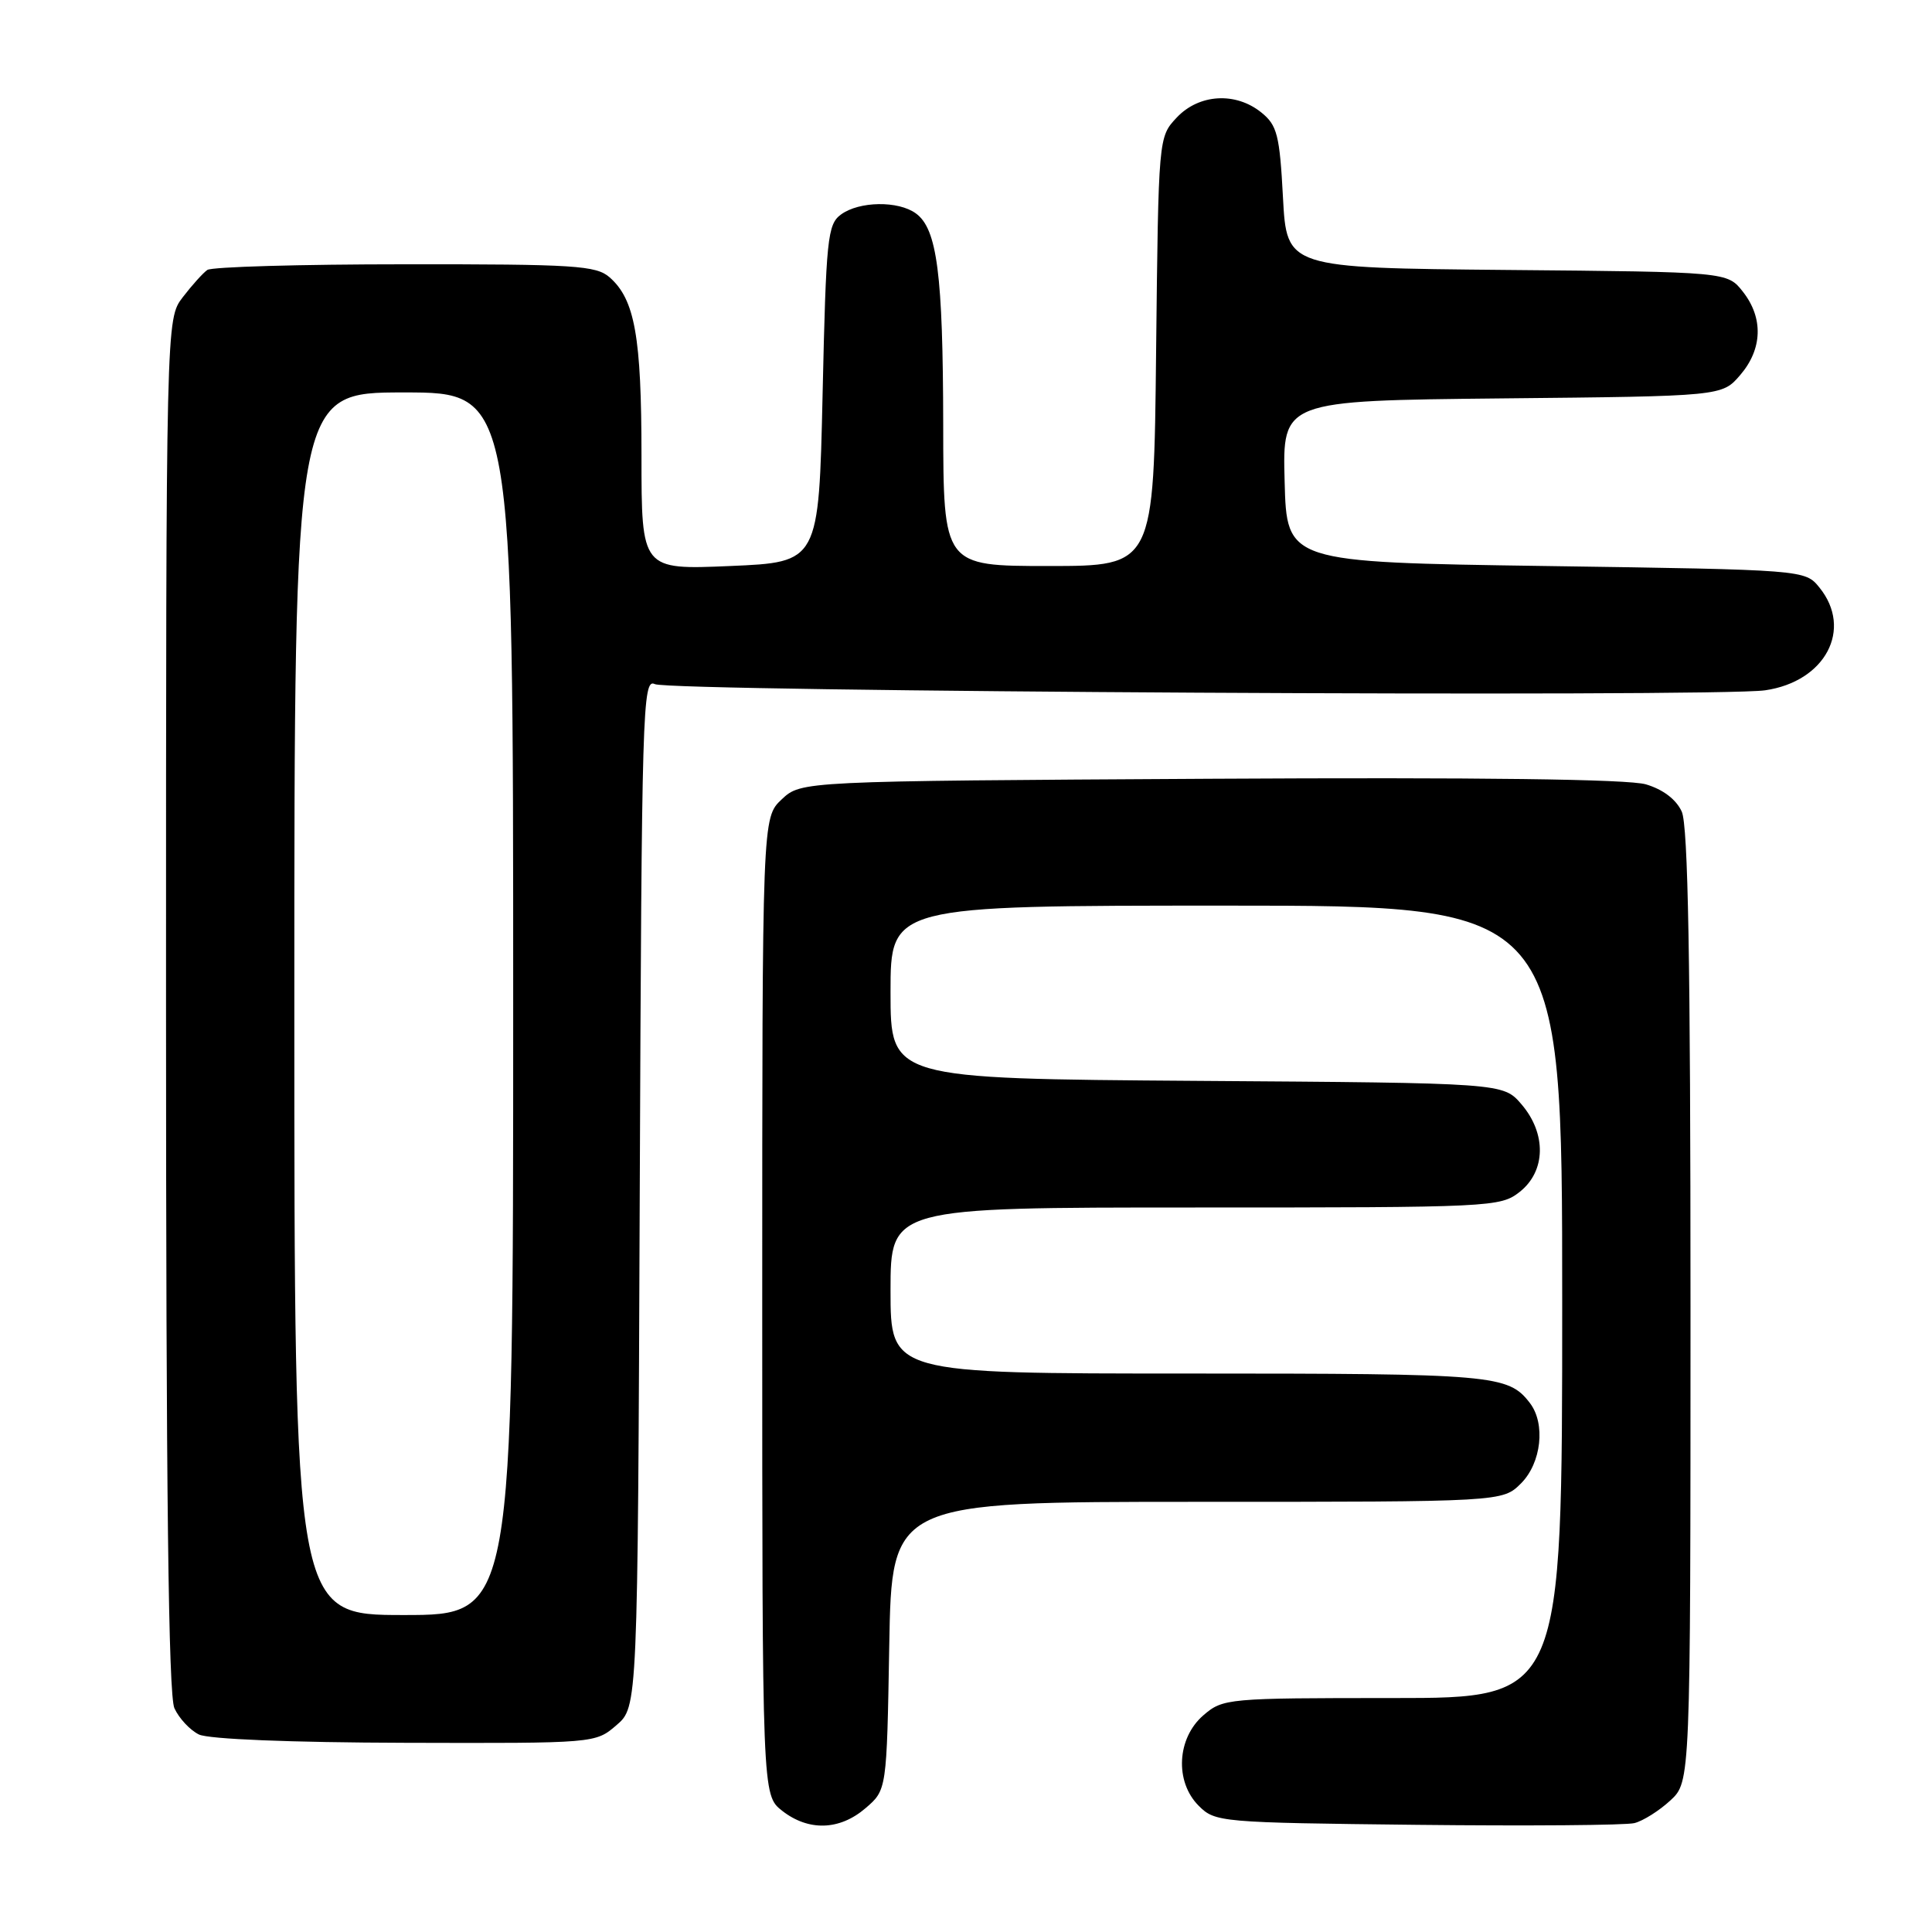 <?xml version="1.0" encoding="UTF-8" standalone="no"?>
<!DOCTYPE svg PUBLIC "-//W3C//DTD SVG 1.1//EN" "http://www.w3.org/Graphics/SVG/1.1/DTD/svg11.dtd" >
<svg xmlns="http://www.w3.org/2000/svg" xmlns:xlink="http://www.w3.org/1999/xlink" version="1.1" viewBox="0 0 256 256">
 <g >
 <path fill="currentColor"
d=" M 114.69 239.59 C 117.50 237.18 117.50 237.18 117.83 218.09 C 118.16 199.00 118.16 199.00 158.62 199.00 C 199.09 199.00 199.09 199.00 201.55 196.55 C 204.24 193.85 204.82 188.65 202.72 185.91 C 199.84 182.16 198.00 182.00 157.57 182.00 C 118.00 182.00 118.00 182.00 118.00 171.00 C 118.00 160.00 118.00 160.00 158.37 160.00 C 197.69 160.00 198.80 159.95 201.37 157.93 C 204.84 155.19 204.94 150.20 201.59 146.31 C 199.17 143.50 199.17 143.50 158.59 143.22 C 118.00 142.93 118.00 142.93 118.00 131.47 C 118.00 120.00 118.00 120.00 162.50 120.00 C 207.00 120.00 207.00 120.00 207.00 172.50 C 207.00 225.00 207.00 225.00 184.56 225.00 C 162.64 225.00 162.05 225.05 159.46 227.28 C 155.94 230.31 155.64 236.08 158.83 239.27 C 161.00 241.45 161.67 241.51 187.77 241.80 C 202.46 241.96 215.42 241.86 216.57 241.57 C 217.72 241.28 219.86 239.93 221.33 238.57 C 224.00 236.10 224.00 236.10 224.00 173.09 C 224.00 127.28 223.68 109.40 222.84 107.54 C 222.10 105.92 220.35 104.60 218.09 103.93 C 215.72 103.24 196.06 102.99 160.33 103.19 C 106.16 103.50 106.16 103.50 103.58 105.92 C 101.00 108.35 101.00 108.35 101.00 173.10 C 101.00 237.85 101.00 237.85 103.63 239.93 C 107.13 242.67 111.25 242.55 114.69 239.59 Z  M 81.69 228.59 C 84.50 226.17 84.50 226.17 84.77 157.99 C 85.03 93.75 85.14 89.85 86.77 90.65 C 88.78 91.64 227.34 92.41 233.88 91.47 C 241.87 90.32 245.55 83.37 241.09 77.86 C 239.18 75.50 239.18 75.50 204.84 75.00 C 170.50 74.50 170.50 74.50 170.22 63.79 C 169.93 53.09 169.93 53.09 199.05 52.79 C 228.18 52.50 228.18 52.50 230.59 49.69 C 233.54 46.26 233.68 42.13 230.94 38.65 C 228.88 36.03 228.88 36.03 199.69 35.77 C 170.50 35.50 170.50 35.50 170.00 26.16 C 169.56 17.87 169.23 16.60 167.14 14.91 C 163.73 12.15 158.87 12.44 155.92 15.58 C 153.50 18.16 153.50 18.16 153.19 46.58 C 152.89 75.00 152.89 75.00 138.94 75.00 C 125.00 75.00 125.00 75.00 124.98 56.25 C 124.95 36.33 124.18 30.33 121.36 28.28 C 119.04 26.58 113.86 26.65 111.44 28.42 C 109.65 29.73 109.46 31.54 109.00 52.17 C 108.50 74.50 108.50 74.50 96.75 75.00 C 85.00 75.50 85.00 75.50 85.00 60.40 C 85.00 44.60 84.12 39.68 80.78 36.75 C 78.99 35.18 76.17 35.00 53.64 35.02 C 39.81 35.02 28.03 35.36 27.47 35.77 C 26.90 36.17 25.43 37.80 24.22 39.38 C 22.00 42.27 22.00 42.27 22.00 133.09 C 22.00 197.70 22.32 224.61 23.11 226.35 C 23.73 227.70 25.19 229.26 26.36 229.83 C 27.65 230.45 38.53 230.89 53.69 230.93 C 78.89 231.00 78.89 231.00 81.69 228.59 Z  M 39.00 133.00 C 39.00 52.00 39.00 52.00 53.50 52.00 C 68.00 52.00 68.00 52.00 68.00 133.00 C 68.00 214.00 68.00 214.00 53.50 214.00 C 39.00 214.00 39.00 214.00 39.00 133.00 Z "/>
</g>
</svg>